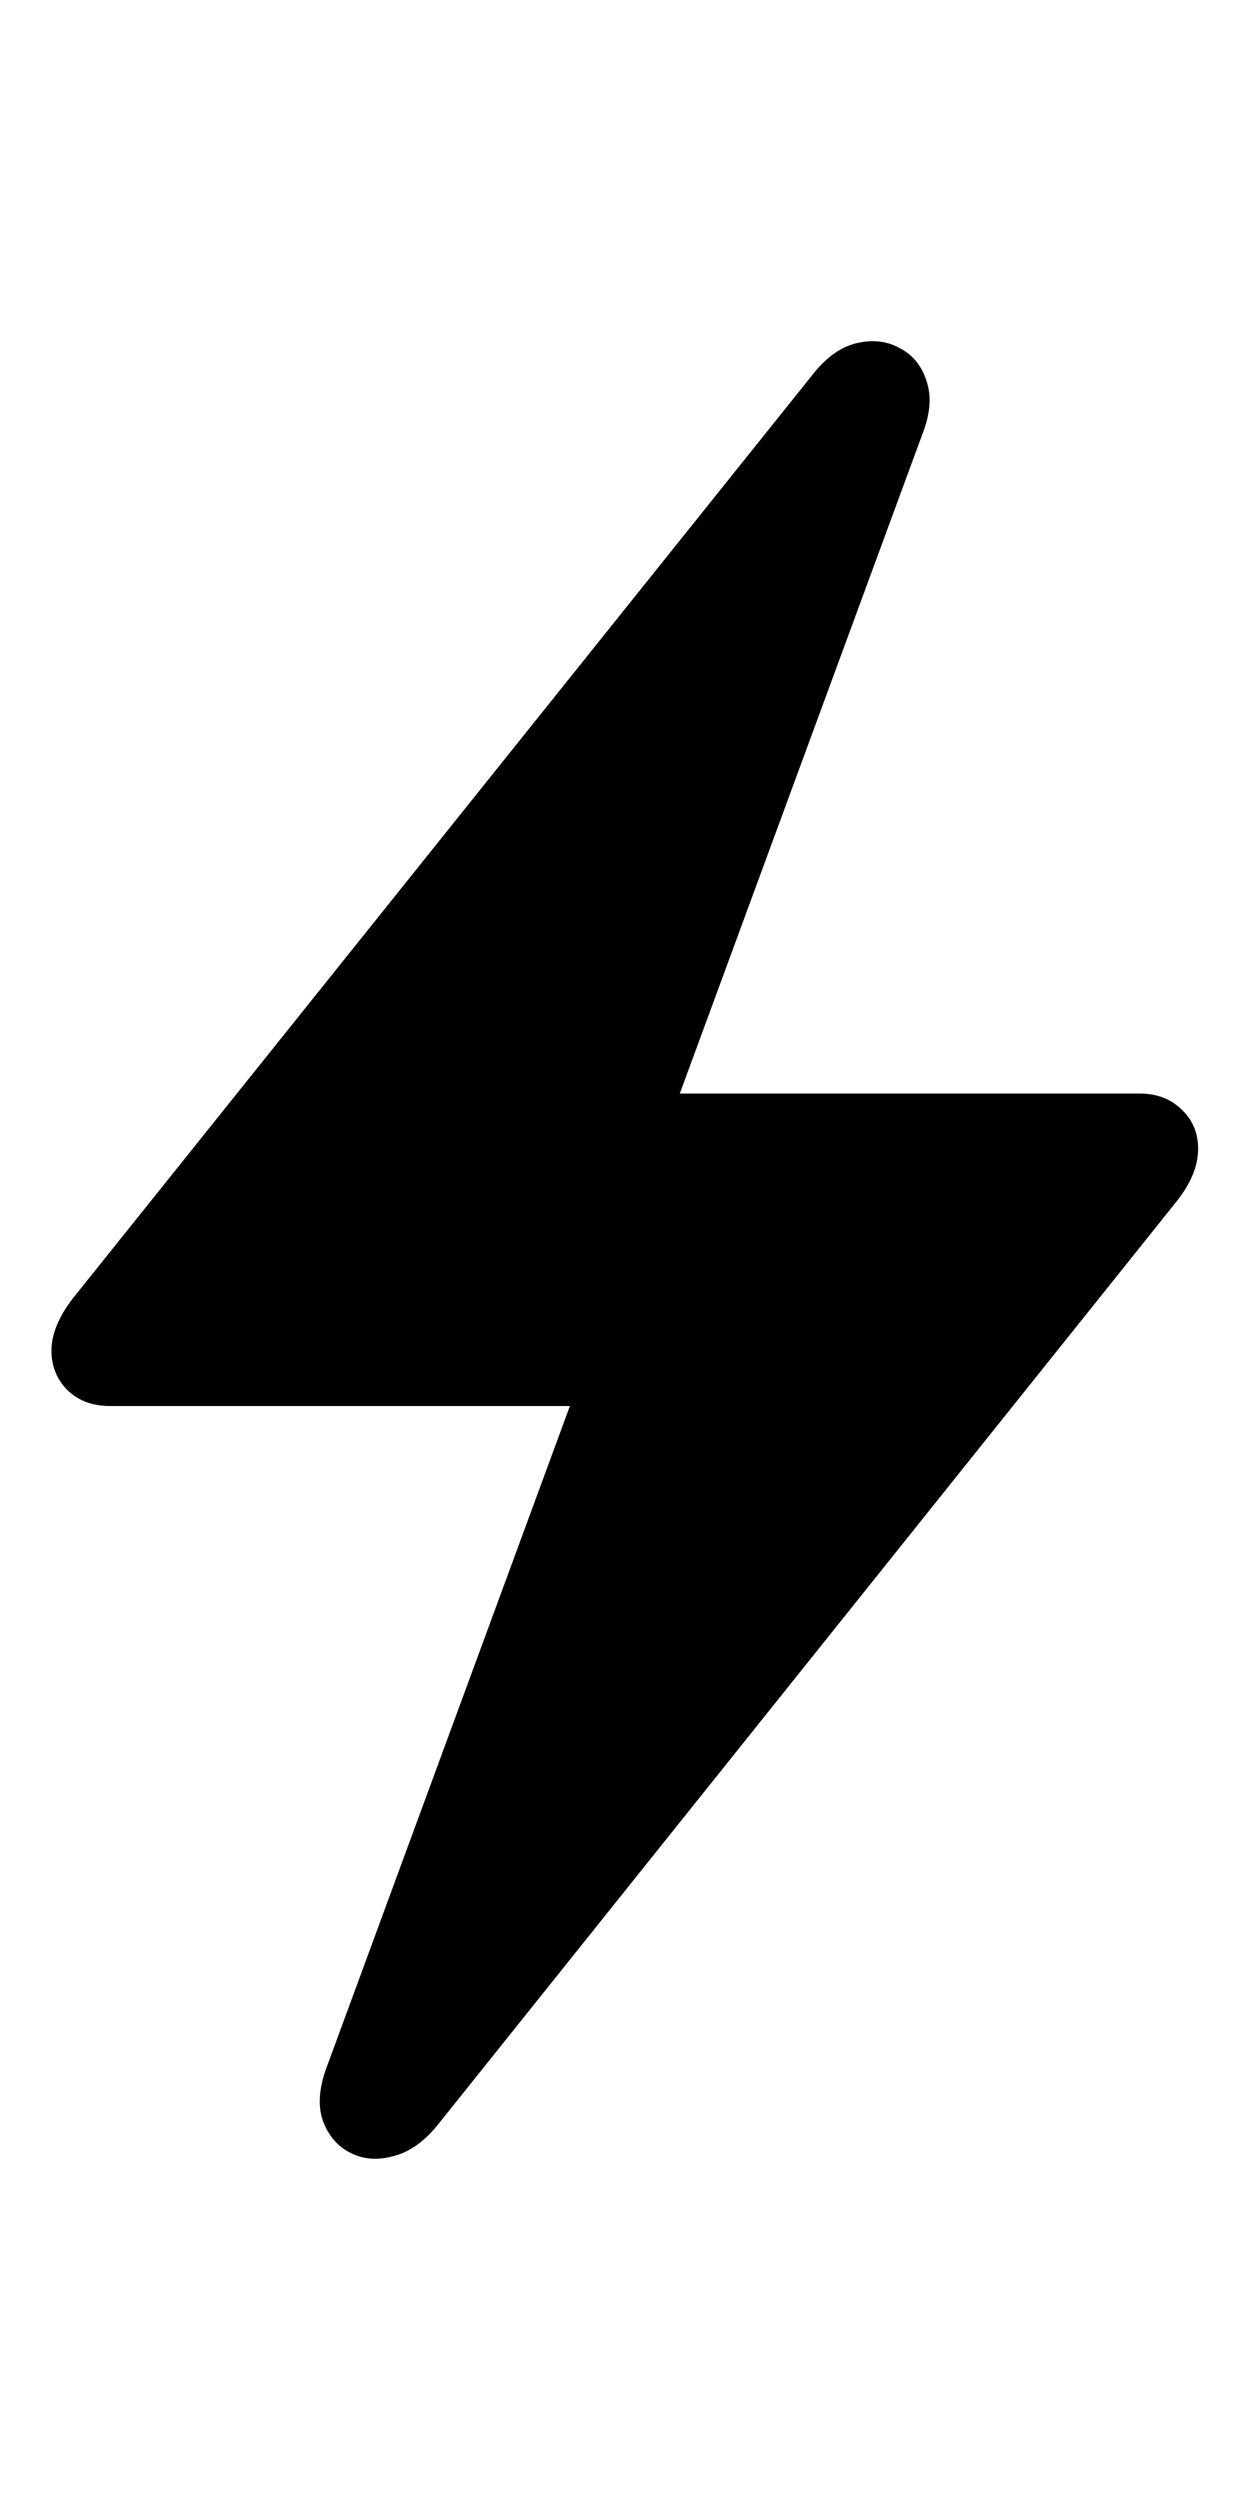 <svg
	color="rgb(0, 0, 0)"
	viewBox="0 0 12 24"
	fill="none"
	xmlns="http://www.w3.org/2000/svg"
>
	<path
		d="M0.494 12.966C0.494 13.117 0.546 13.245 0.651 13.349C0.755 13.448 0.89 13.498 1.057 13.498H5.471L3.143 19.826C3.065 20.029 3.049 20.203 3.096 20.349C3.148 20.495 3.234 20.599 3.354 20.662C3.479 20.729 3.617 20.742 3.768 20.701C3.924 20.664 4.067 20.565 4.198 20.404L11.299 11.529C11.434 11.357 11.502 11.19 11.502 11.029C11.502 10.878 11.45 10.753 11.346 10.654C11.242 10.55 11.106 10.498 10.94 10.498H6.526L8.854 4.17C8.932 3.972 8.945 3.8 8.893 3.654C8.846 3.508 8.76 3.404 8.635 3.341C8.515 3.274 8.377 3.258 8.221 3.295C8.07 3.331 7.929 3.433 7.799 3.599L0.698 12.466C0.562 12.643 0.494 12.81 0.494 12.966Z"
		fill="currentColor"
	/>
</svg>
